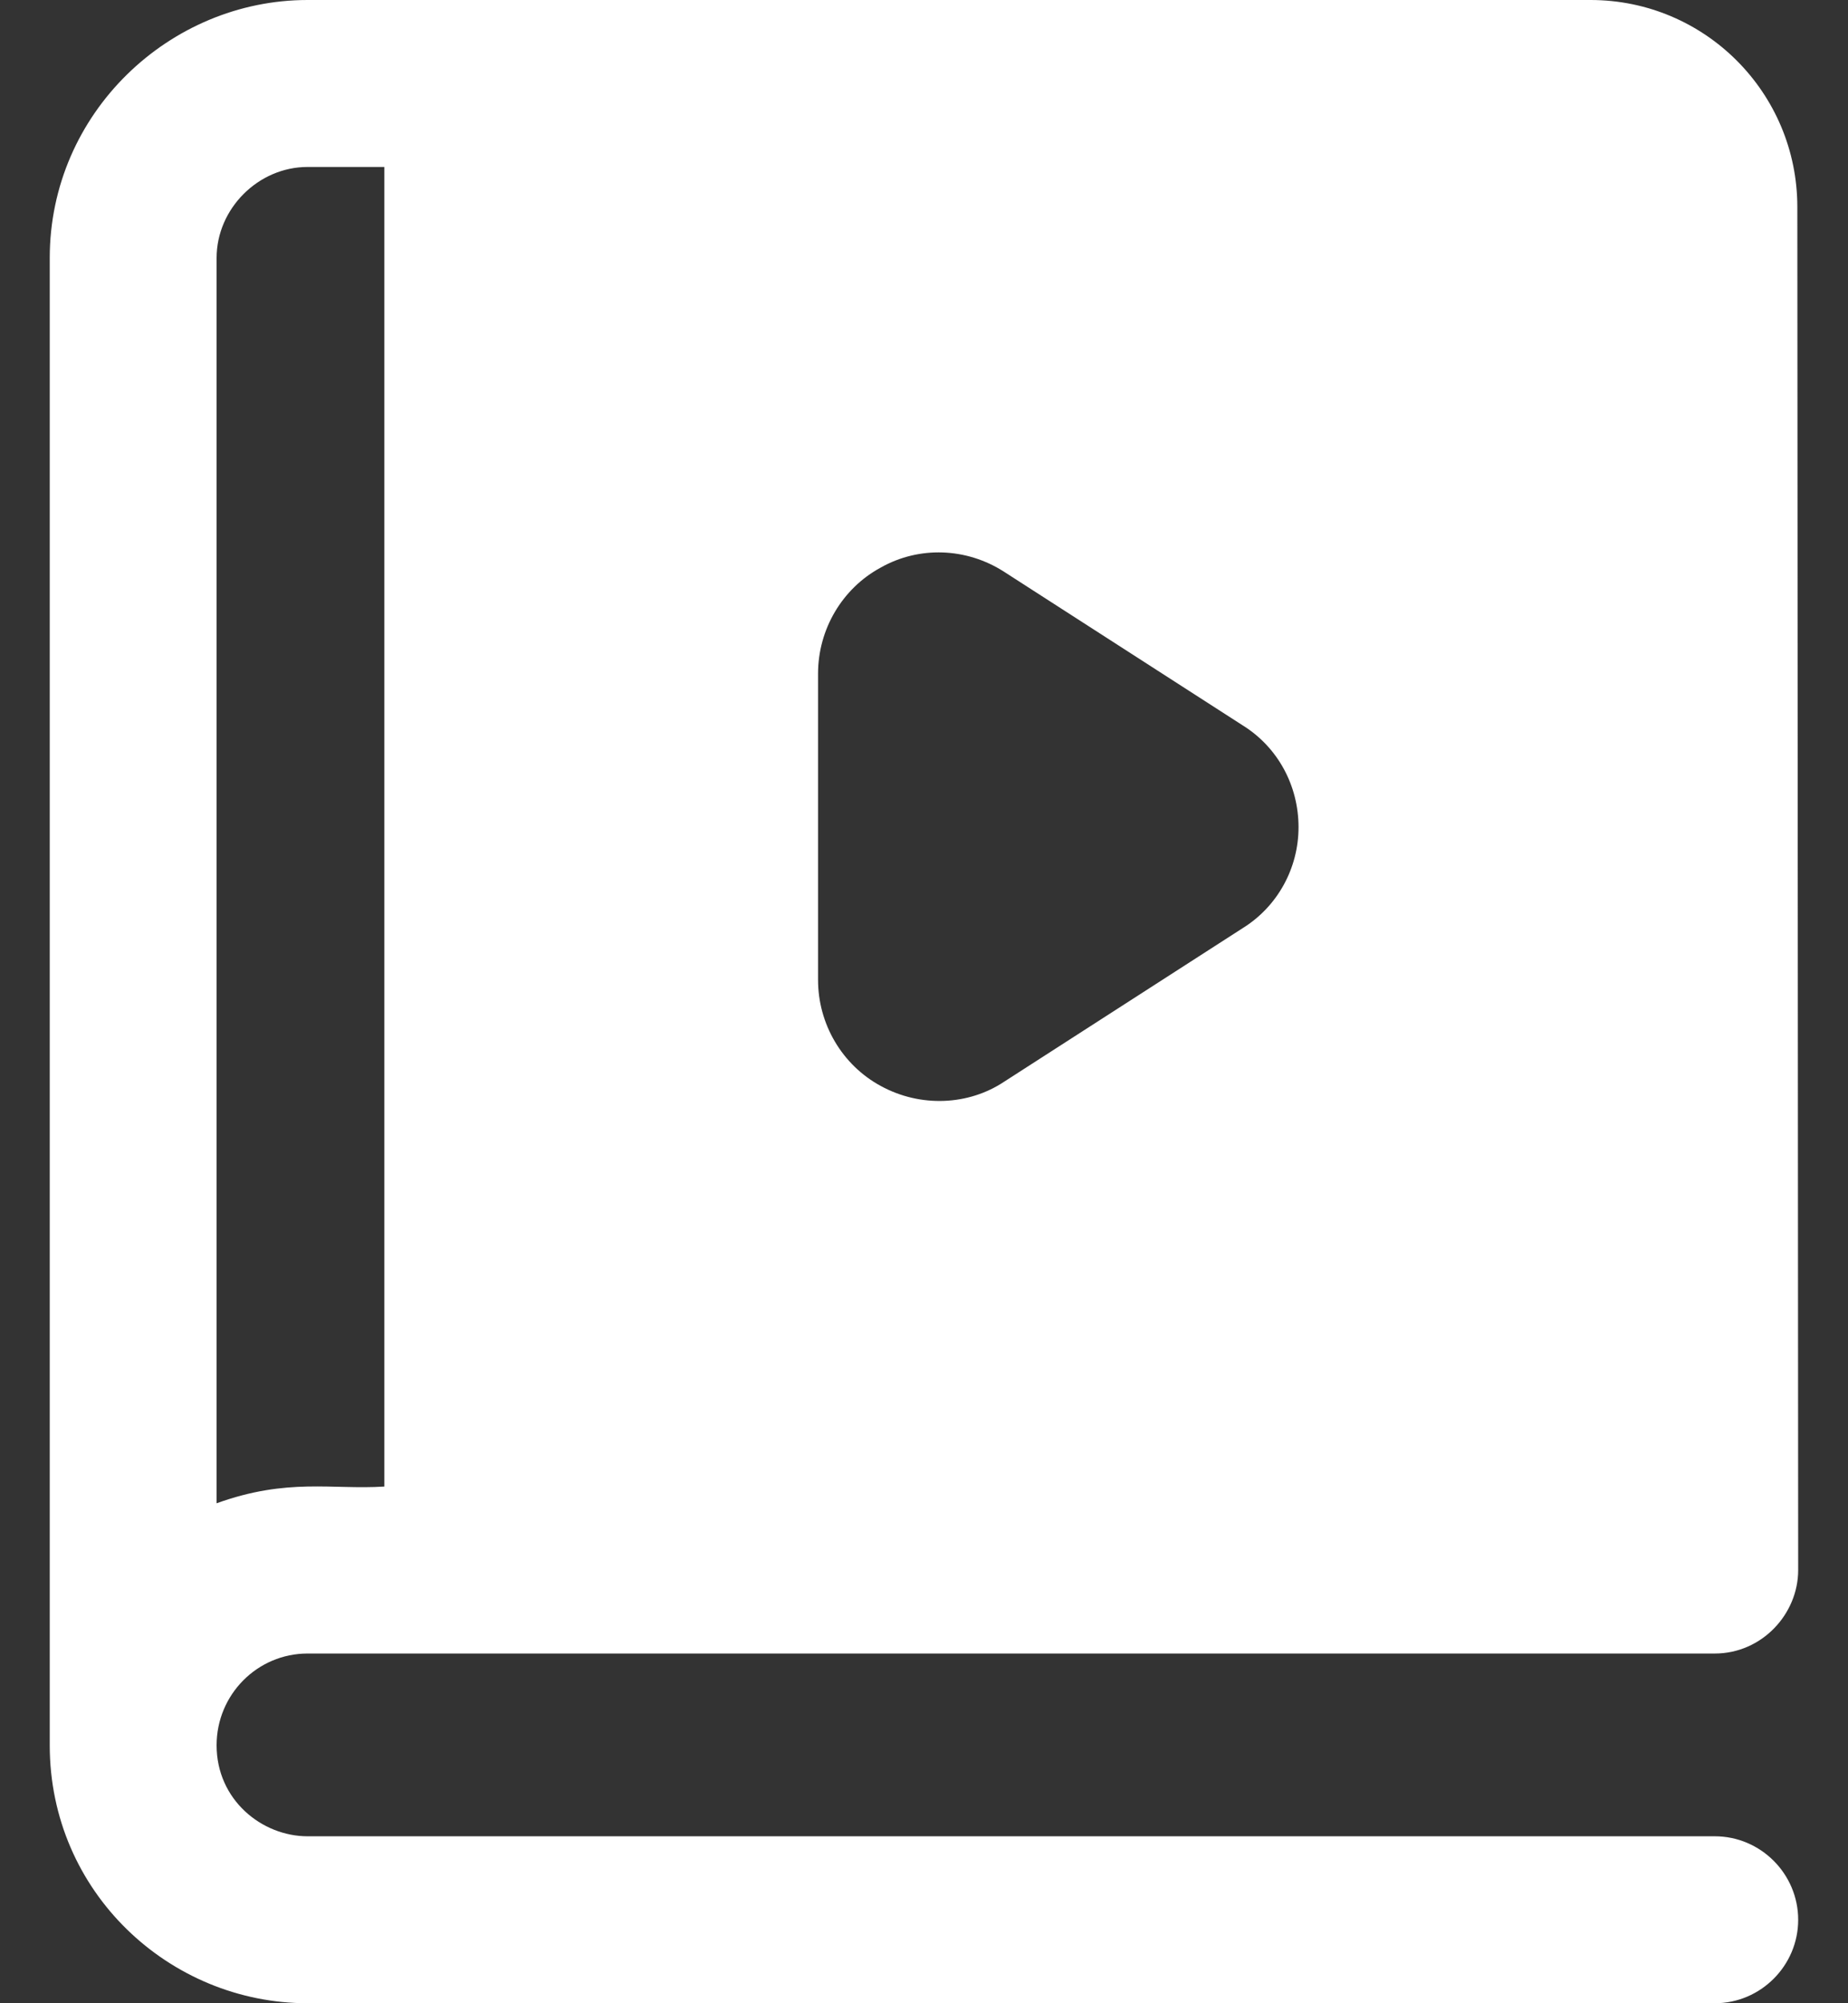 <svg width="24" height="26" viewBox="0 0 24 26" fill="none" xmlns="http://www.w3.org/2000/svg">
<rect x="0" y="0" width="24" height="26" fill="#333333" stroke="none"/>
<path d="M22.27 23.833H3.994C3.402 23.833 2.813 23.361 2.813 22.652C2.813 21.992 3.344 21.461 3.994 21.461H22.27C22.881 21.461 23.353 20.949 23.353 20.378C23.353 20.245 23.342 2.819 23.342 2.687C23.342 1.202 22.14 0 20.656 0C16.247 0 8.118 0 3.994 0C2.201 0 0.646 1.468 0.646 3.348V22.652C0.646 24.558 2.201 26 3.994 26H22.27C22.866 26 23.353 25.512 23.353 24.917C23.353 24.321 22.866 23.833 22.27 23.833ZM2.813 3.348C2.813 2.708 3.355 2.167 3.994 2.167H4.991V19.294C4.309 19.337 3.736 19.178 2.813 19.511V3.348ZM10.624 8.743C10.624 8.168 10.938 7.637 11.437 7.367C11.935 7.085 12.552 7.107 13.04 7.421L16.138 9.414C16.593 9.696 16.864 10.194 16.864 10.736C16.864 11.267 16.593 11.765 16.138 12.047L13.04 14.04C12.582 14.345 11.958 14.379 11.437 14.094C10.938 13.823 10.624 13.293 10.624 12.718V8.743Z" fill="white"/>
</svg>

